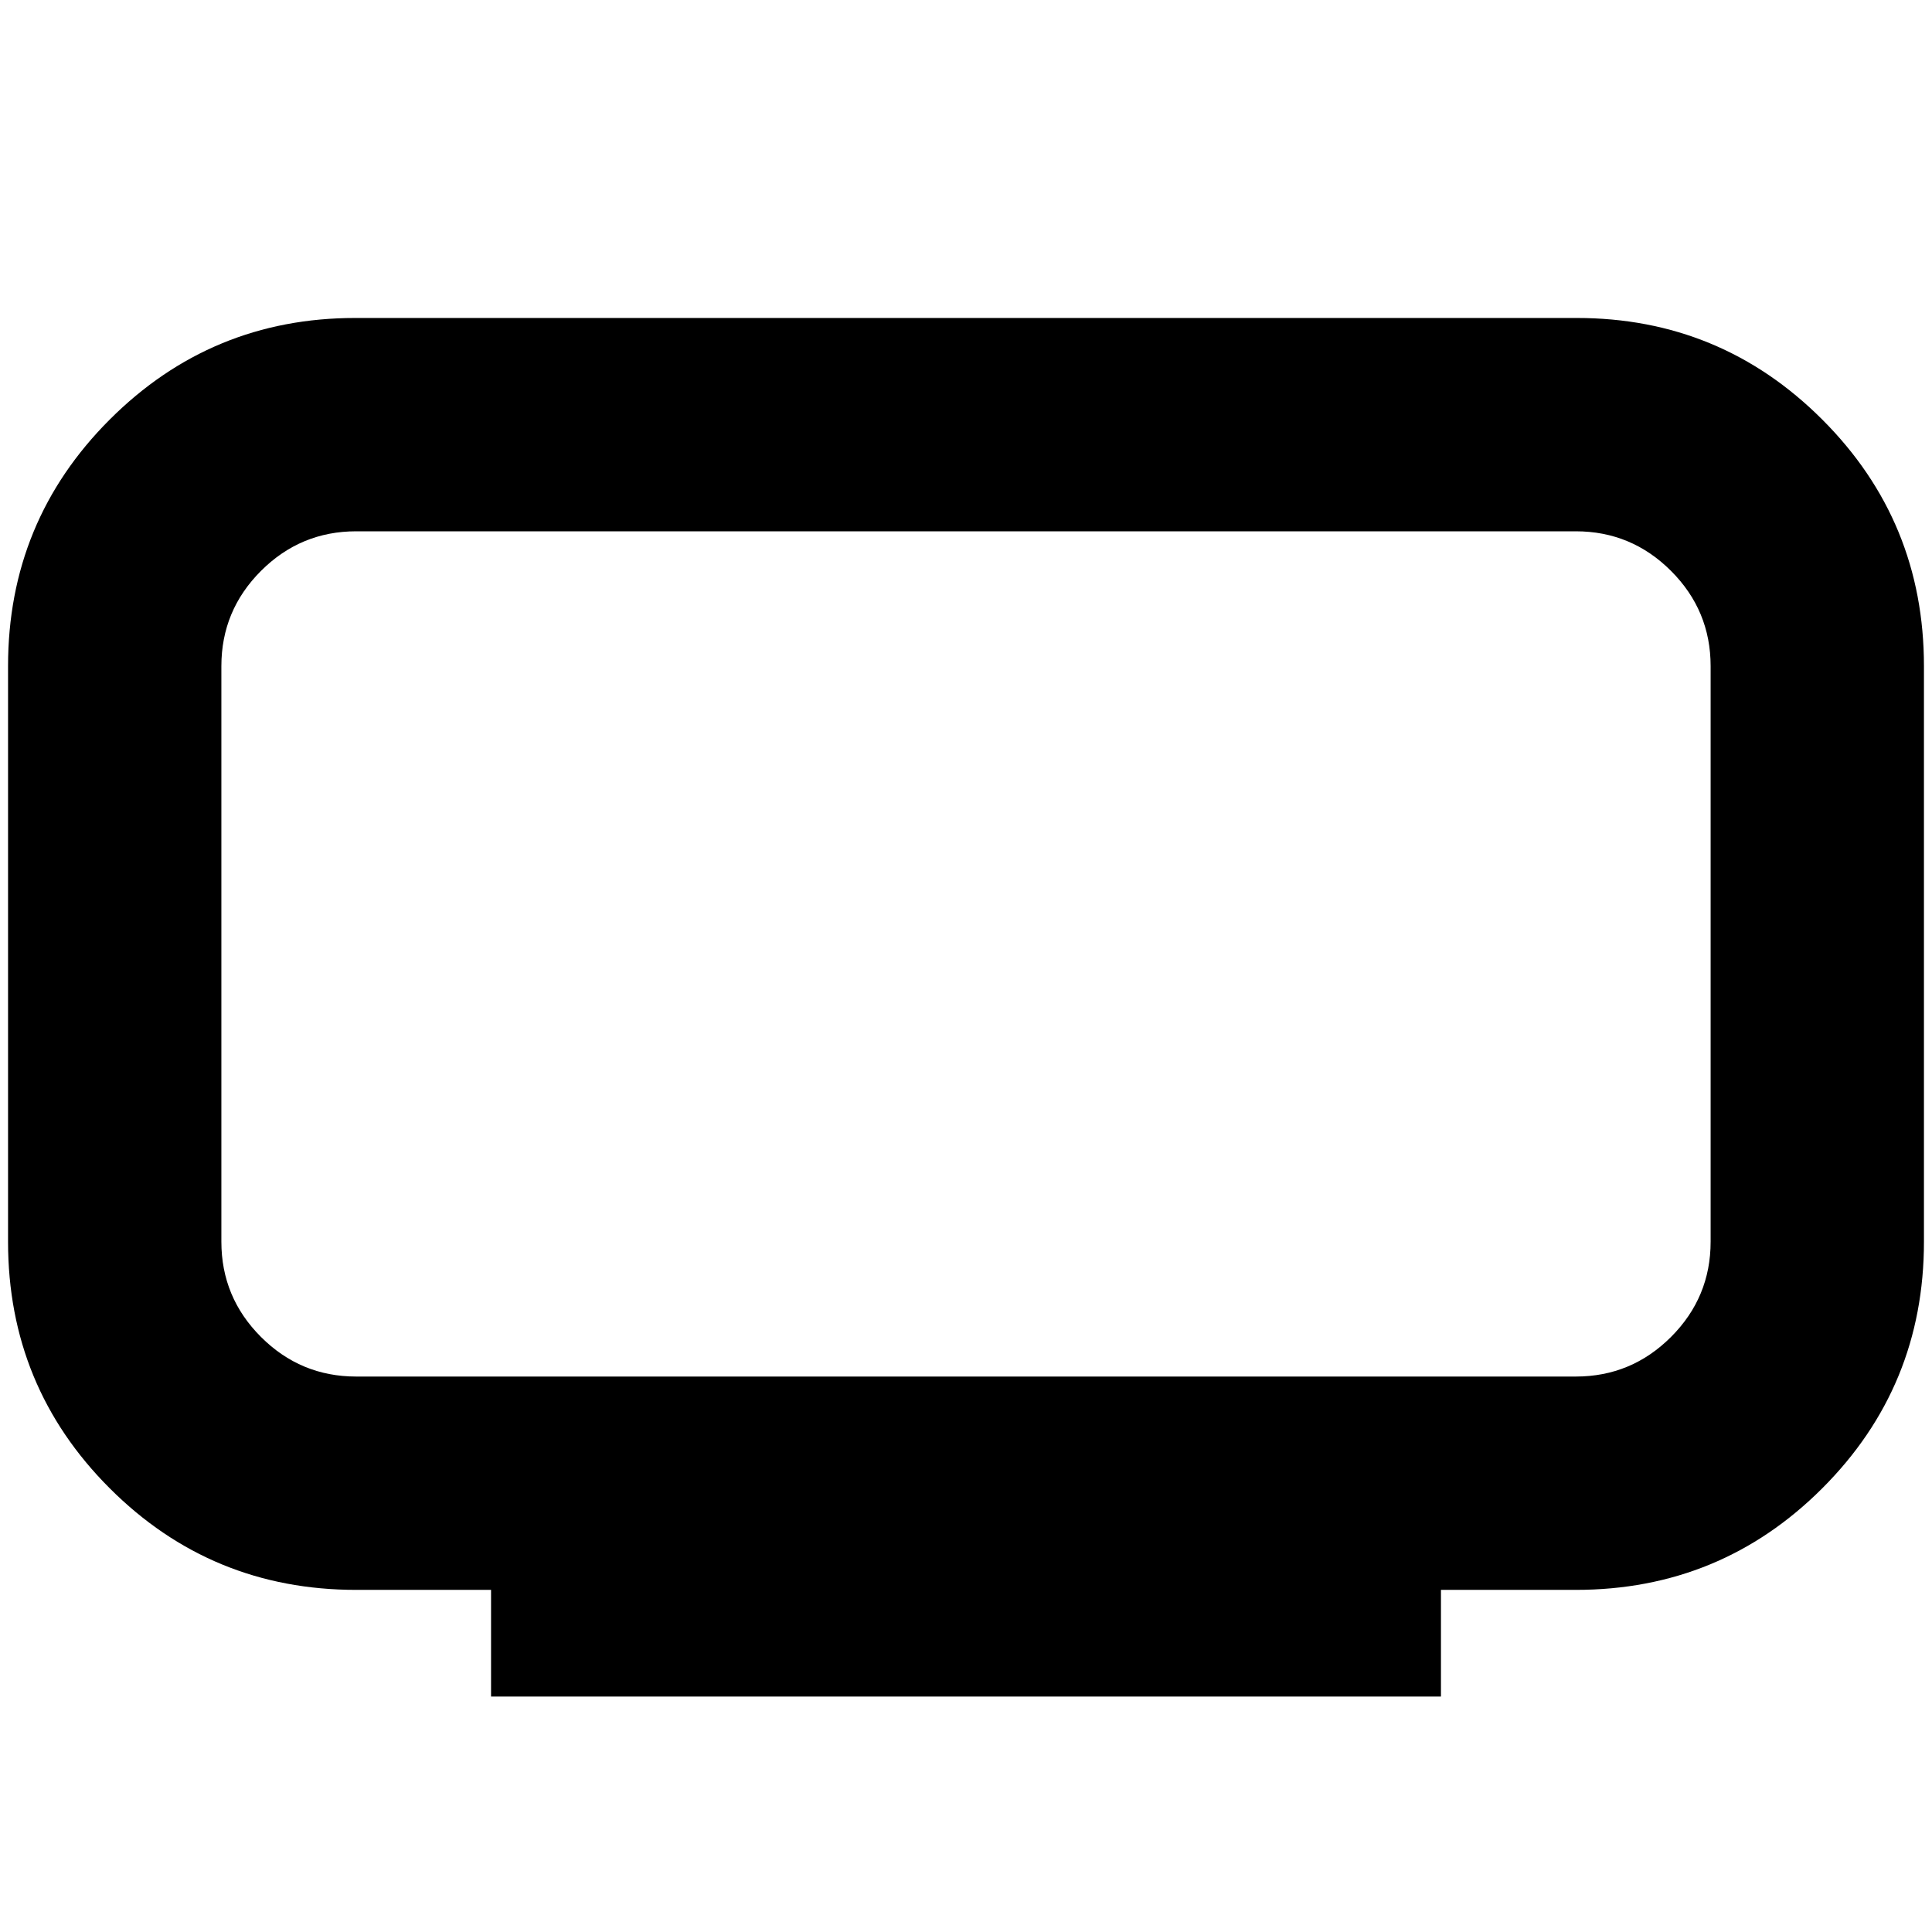<svg xmlns="http://www.w3.org/2000/svg" height="24" viewBox="0 -960 960 960" width="24"><path d="M177-276h606q27.64 0 47.32-19.68T850-343v-286q0-27.64-19.68-47.32T783-696H177q-27.64 0-47.32 19.68T110-629v286q0 27.64 19.68 47.32T177-276Zm67 159v-53h-67q-72 0-122.5-50.5T4-343v-286q0-72 50.5-122.5T176.53-802h606.94q71.53 0 122.03 50.5T956-629v286q0 72-50.5 122.5T783-170h-67v53H244Zm236-369Z"/></svg>